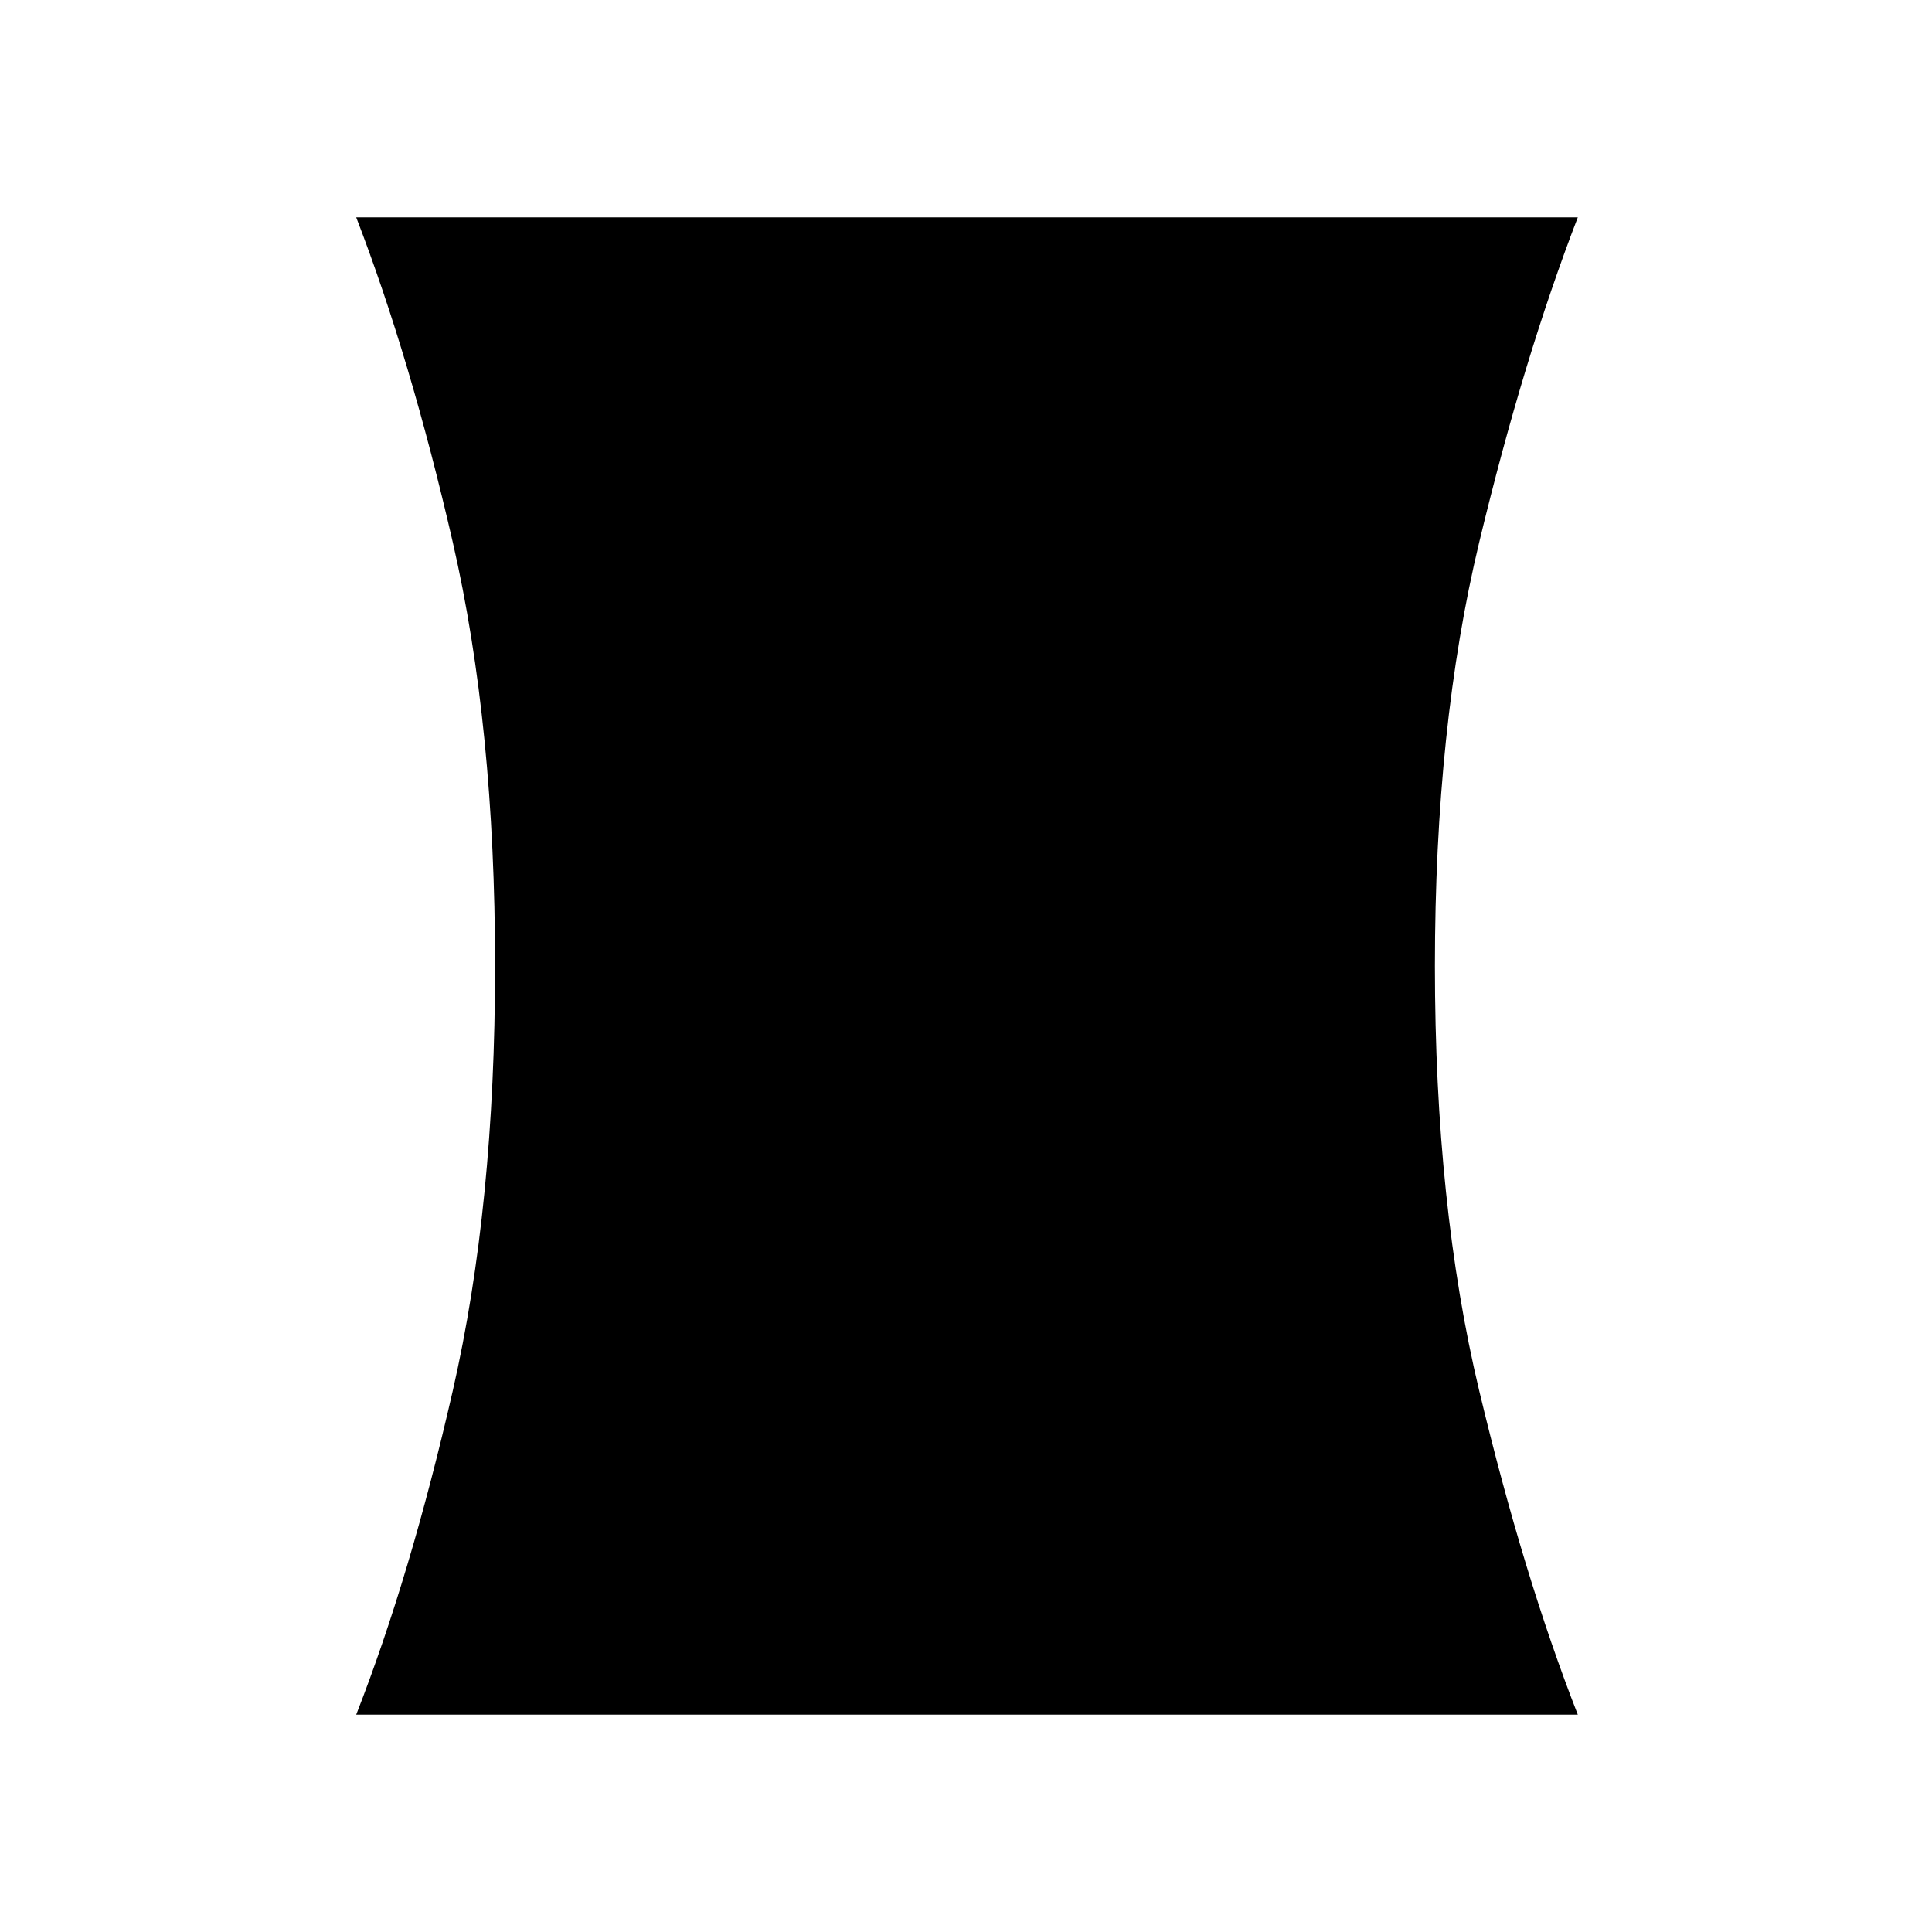 <svg xmlns="http://www.w3.org/2000/svg" height="24" width="24"><path d="M4.425 21.3q.675-1.725 1.2-4.025.525-2.3.525-5.275 0-2.975-.525-5.263Q5.1 4.45 4.425 2.7H19.6q-.675 1.75-1.225 4.037-.55 2.288-.55 5.263t.55 5.275q.55 2.3 1.225 4.025Z"/></svg>